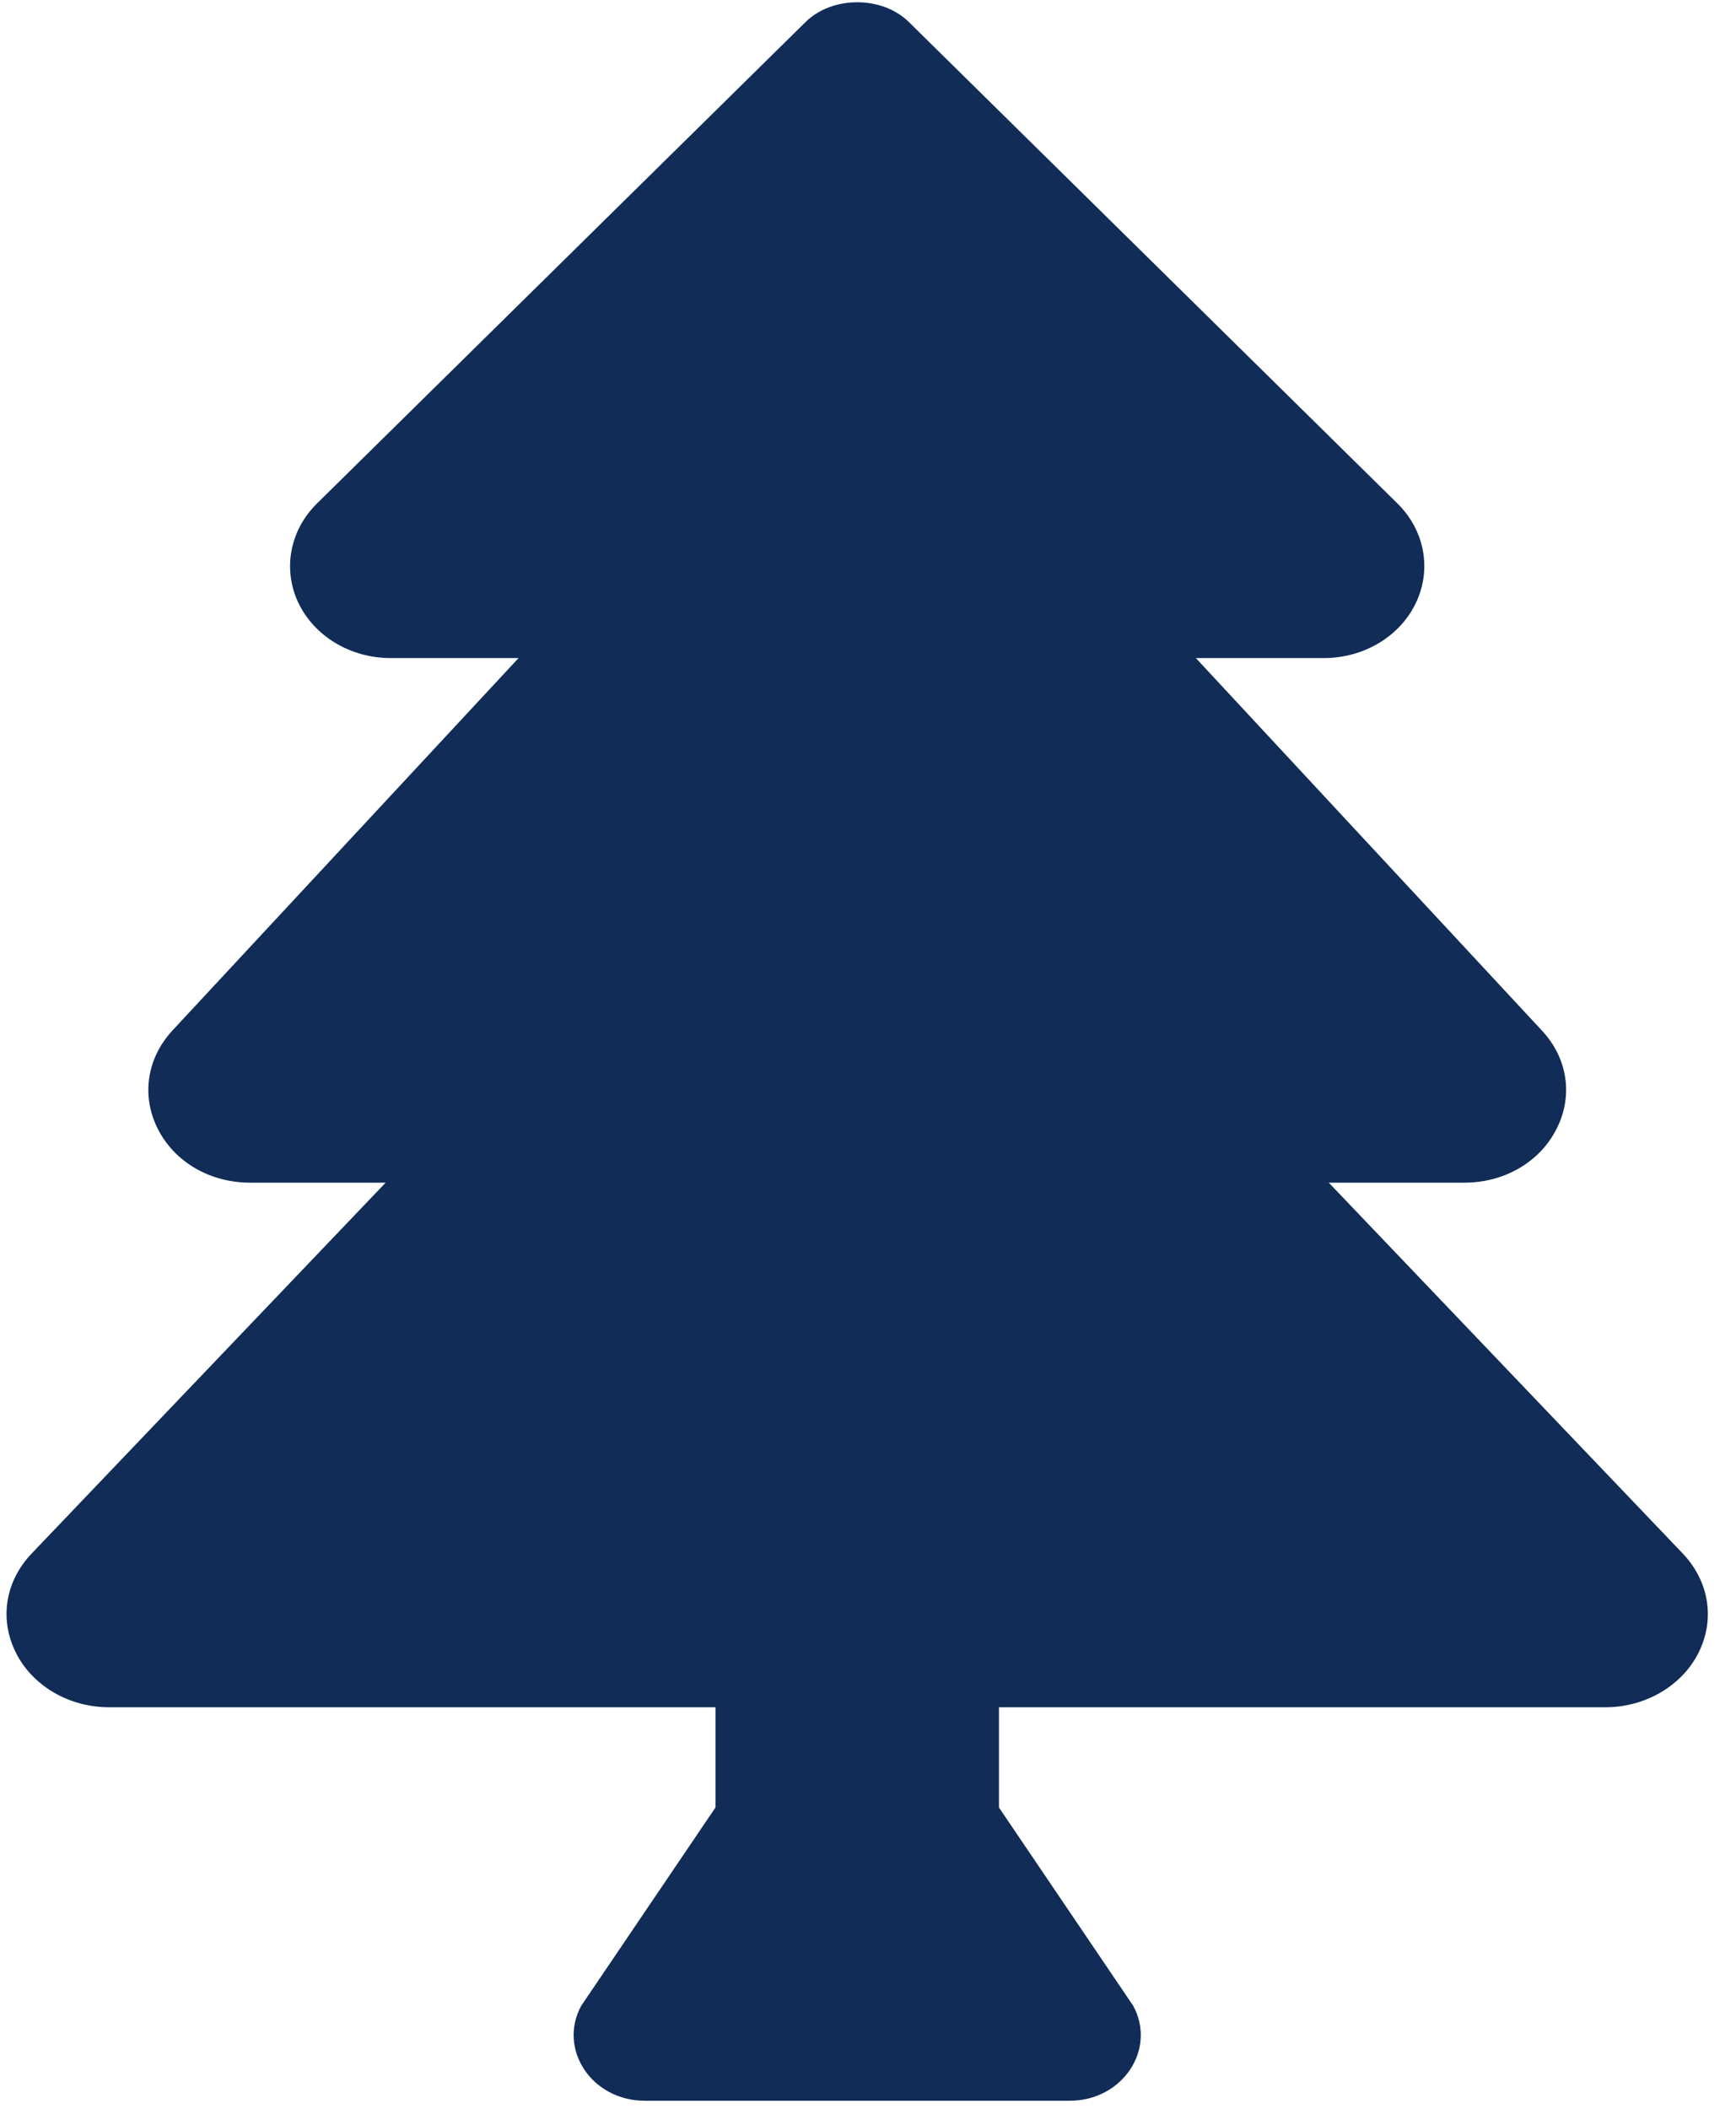 <svg width="14" height="17" viewBox="0 0 14 17" fill="none" xmlns="http://www.w3.org/2000/svg">
<path d="M13.57 12.523L10.716 9.534H11.81C12.132 9.534 12.417 9.368 12.552 9.102C12.688 8.837 12.644 8.532 12.435 8.308L9.644 5.305H10.676C11.001 5.305 11.294 5.128 11.421 4.855C11.547 4.586 11.488 4.274 11.27 4.059L7.33 0.178C7.114 -0.035 6.712 -0.035 6.496 0.178L2.556 4.059C2.338 4.274 2.279 4.586 2.404 4.855C2.532 5.128 2.825 5.305 3.15 5.305H4.182L1.39 8.308C1.183 8.532 1.138 8.837 1.274 9.103C1.409 9.368 1.694 9.534 2.016 9.534H3.11L0.256 12.523C0.041 12.748 -0.007 13.055 0.129 13.325C0.263 13.591 0.557 13.763 0.879 13.763H5.77V14.571L4.687 16.17C4.497 16.521 4.774 16.935 5.199 16.935H8.627C9.052 16.935 9.329 16.521 9.139 16.17L8.056 14.571V13.763H12.947C13.268 13.763 13.563 13.591 13.697 13.325C13.833 13.055 13.784 12.748 13.57 12.523Z" fill="#102C57"/>
</svg>
